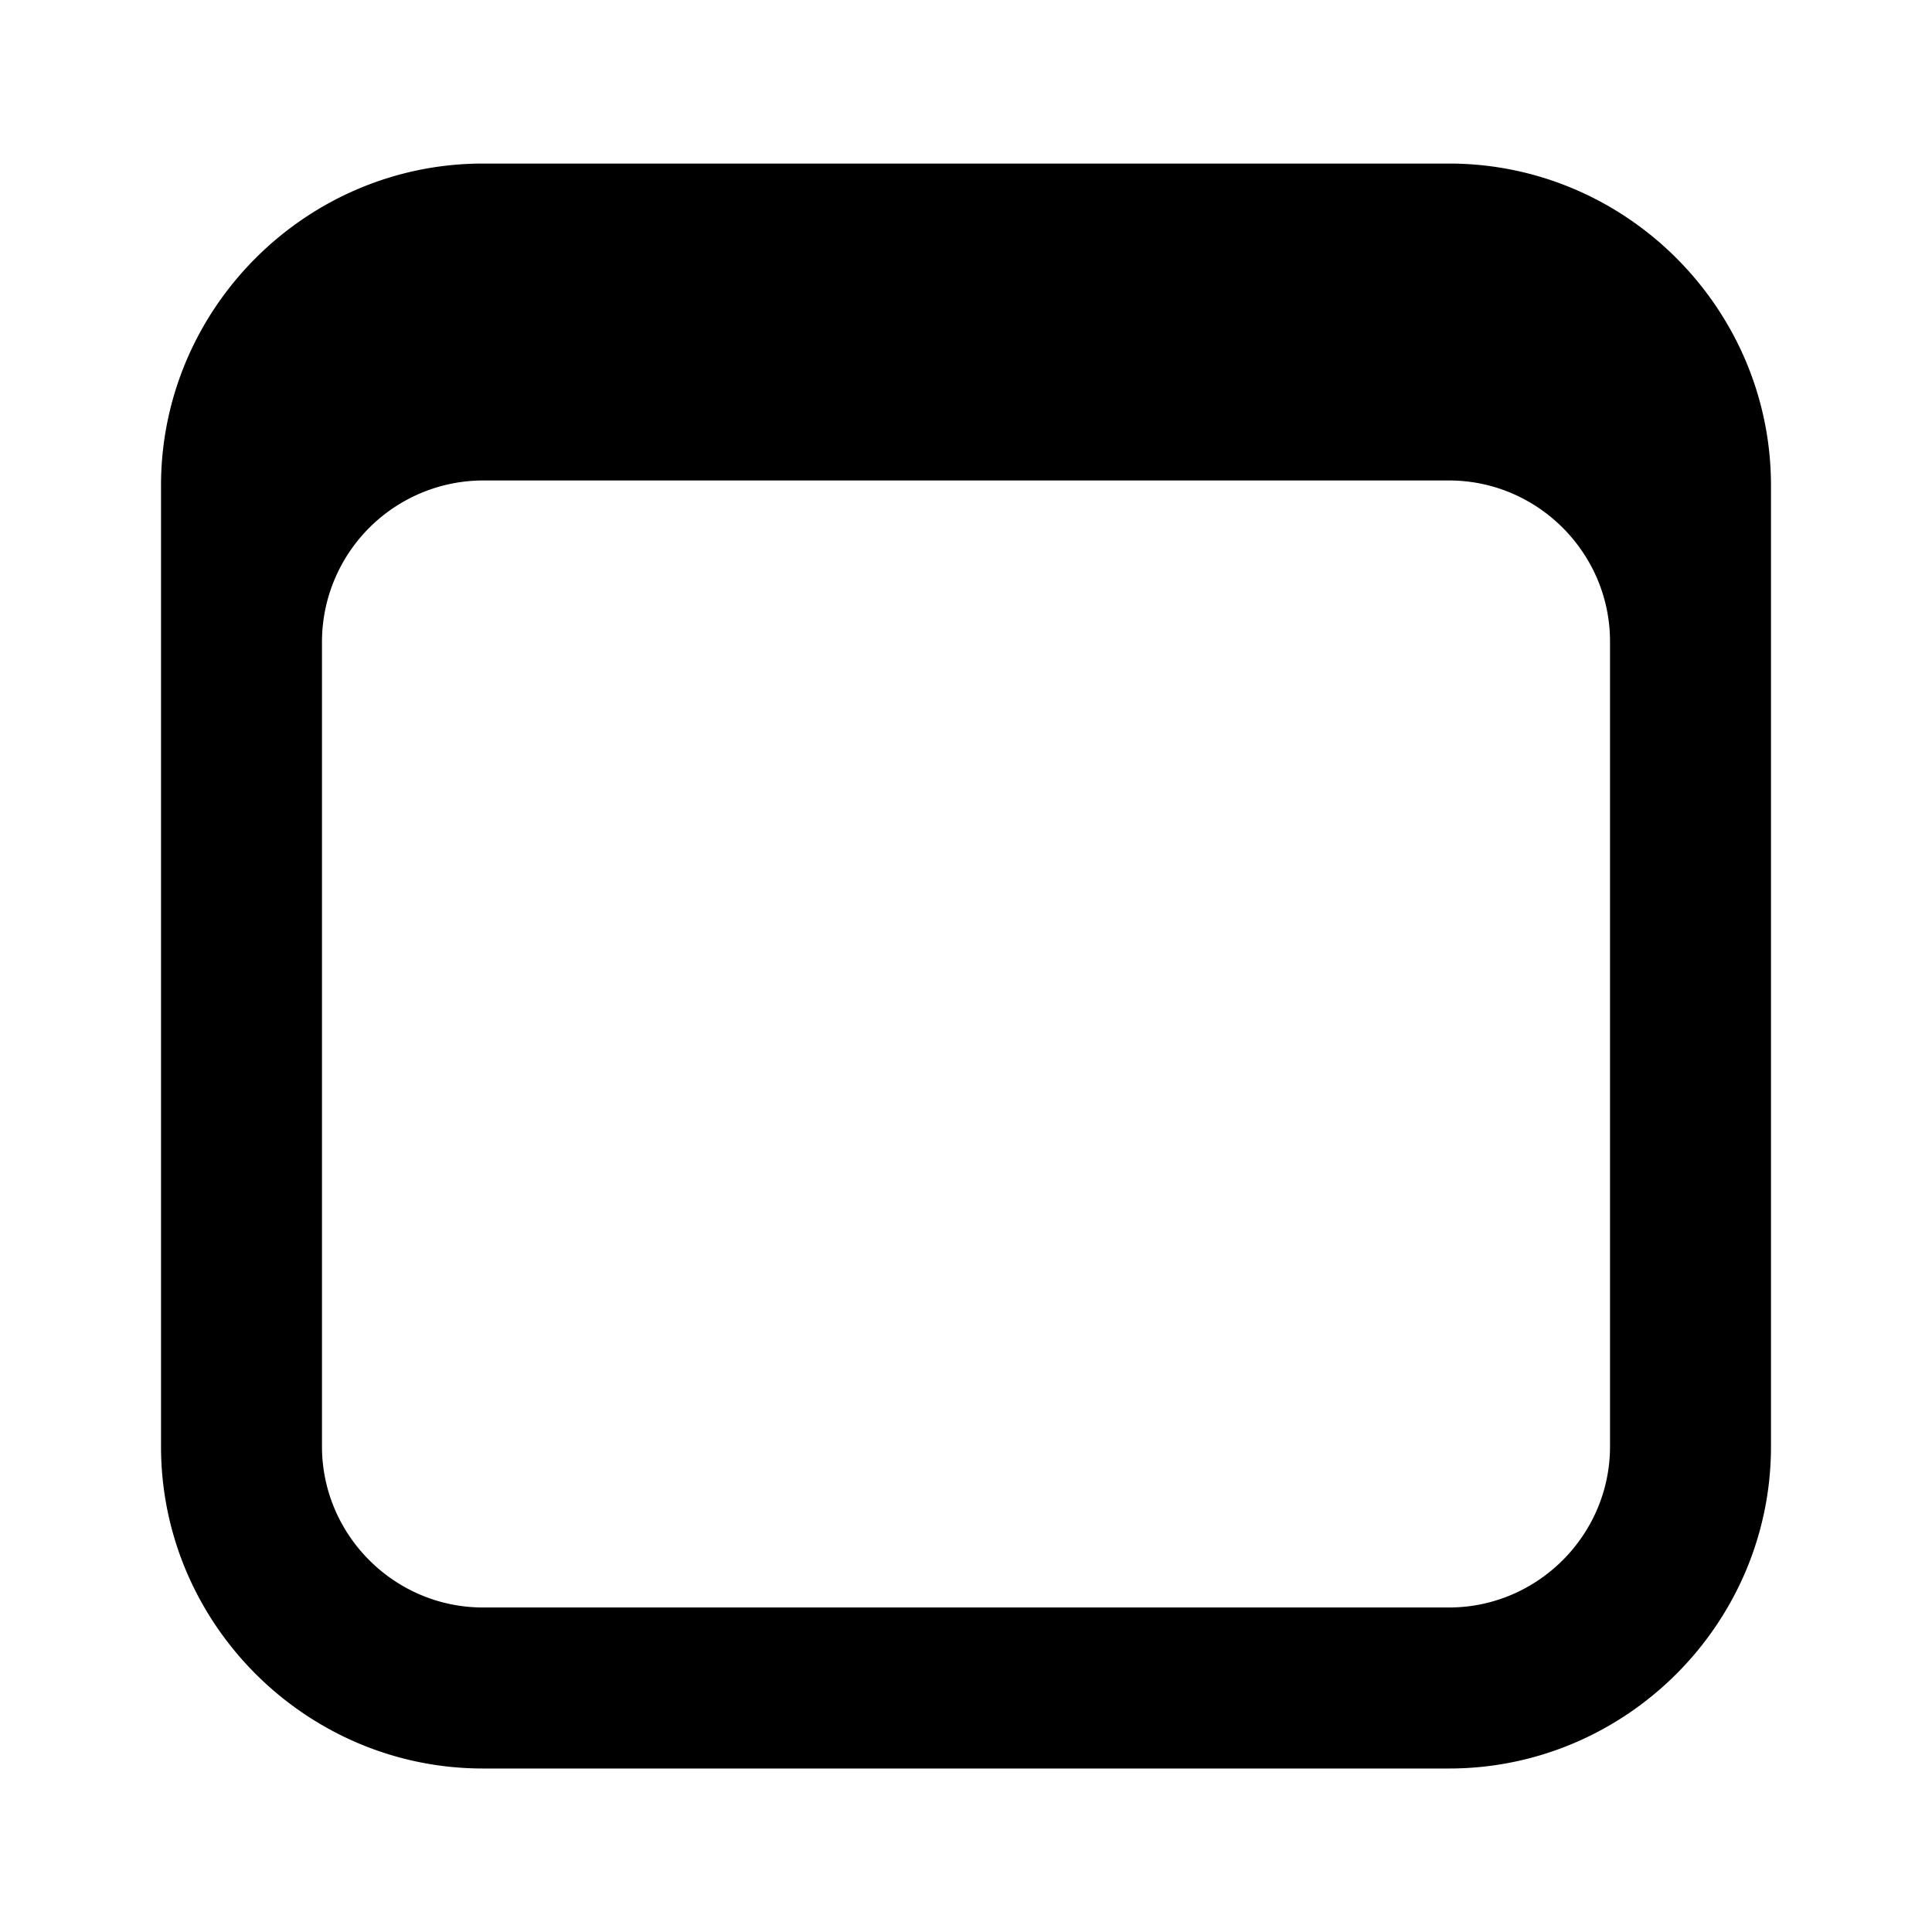 <svg xmlns="http://www.w3.org/2000/svg" width="32" height="32" viewBox="0 0 32 32"><path d="M24 29.292H8c-2.933 0-5.333-2.4-5.333-5.333V8.042c0-2.933 2.4-5.333 5.333-5.333h16c2.933 0 5.333 2.4 5.333 5.333v15.917c0 2.933-2.4 5.333-5.333 5.333zM8 7.958a2.675 2.675 0 0 0-2.667 2.667v13.333c0 1.467 1.2 2.667 2.667 2.667h16c1.467 0 2.667-1.2 2.667-2.667V10.625c0-1.467-1.2-2.667-2.667-2.667H8z"/></svg>